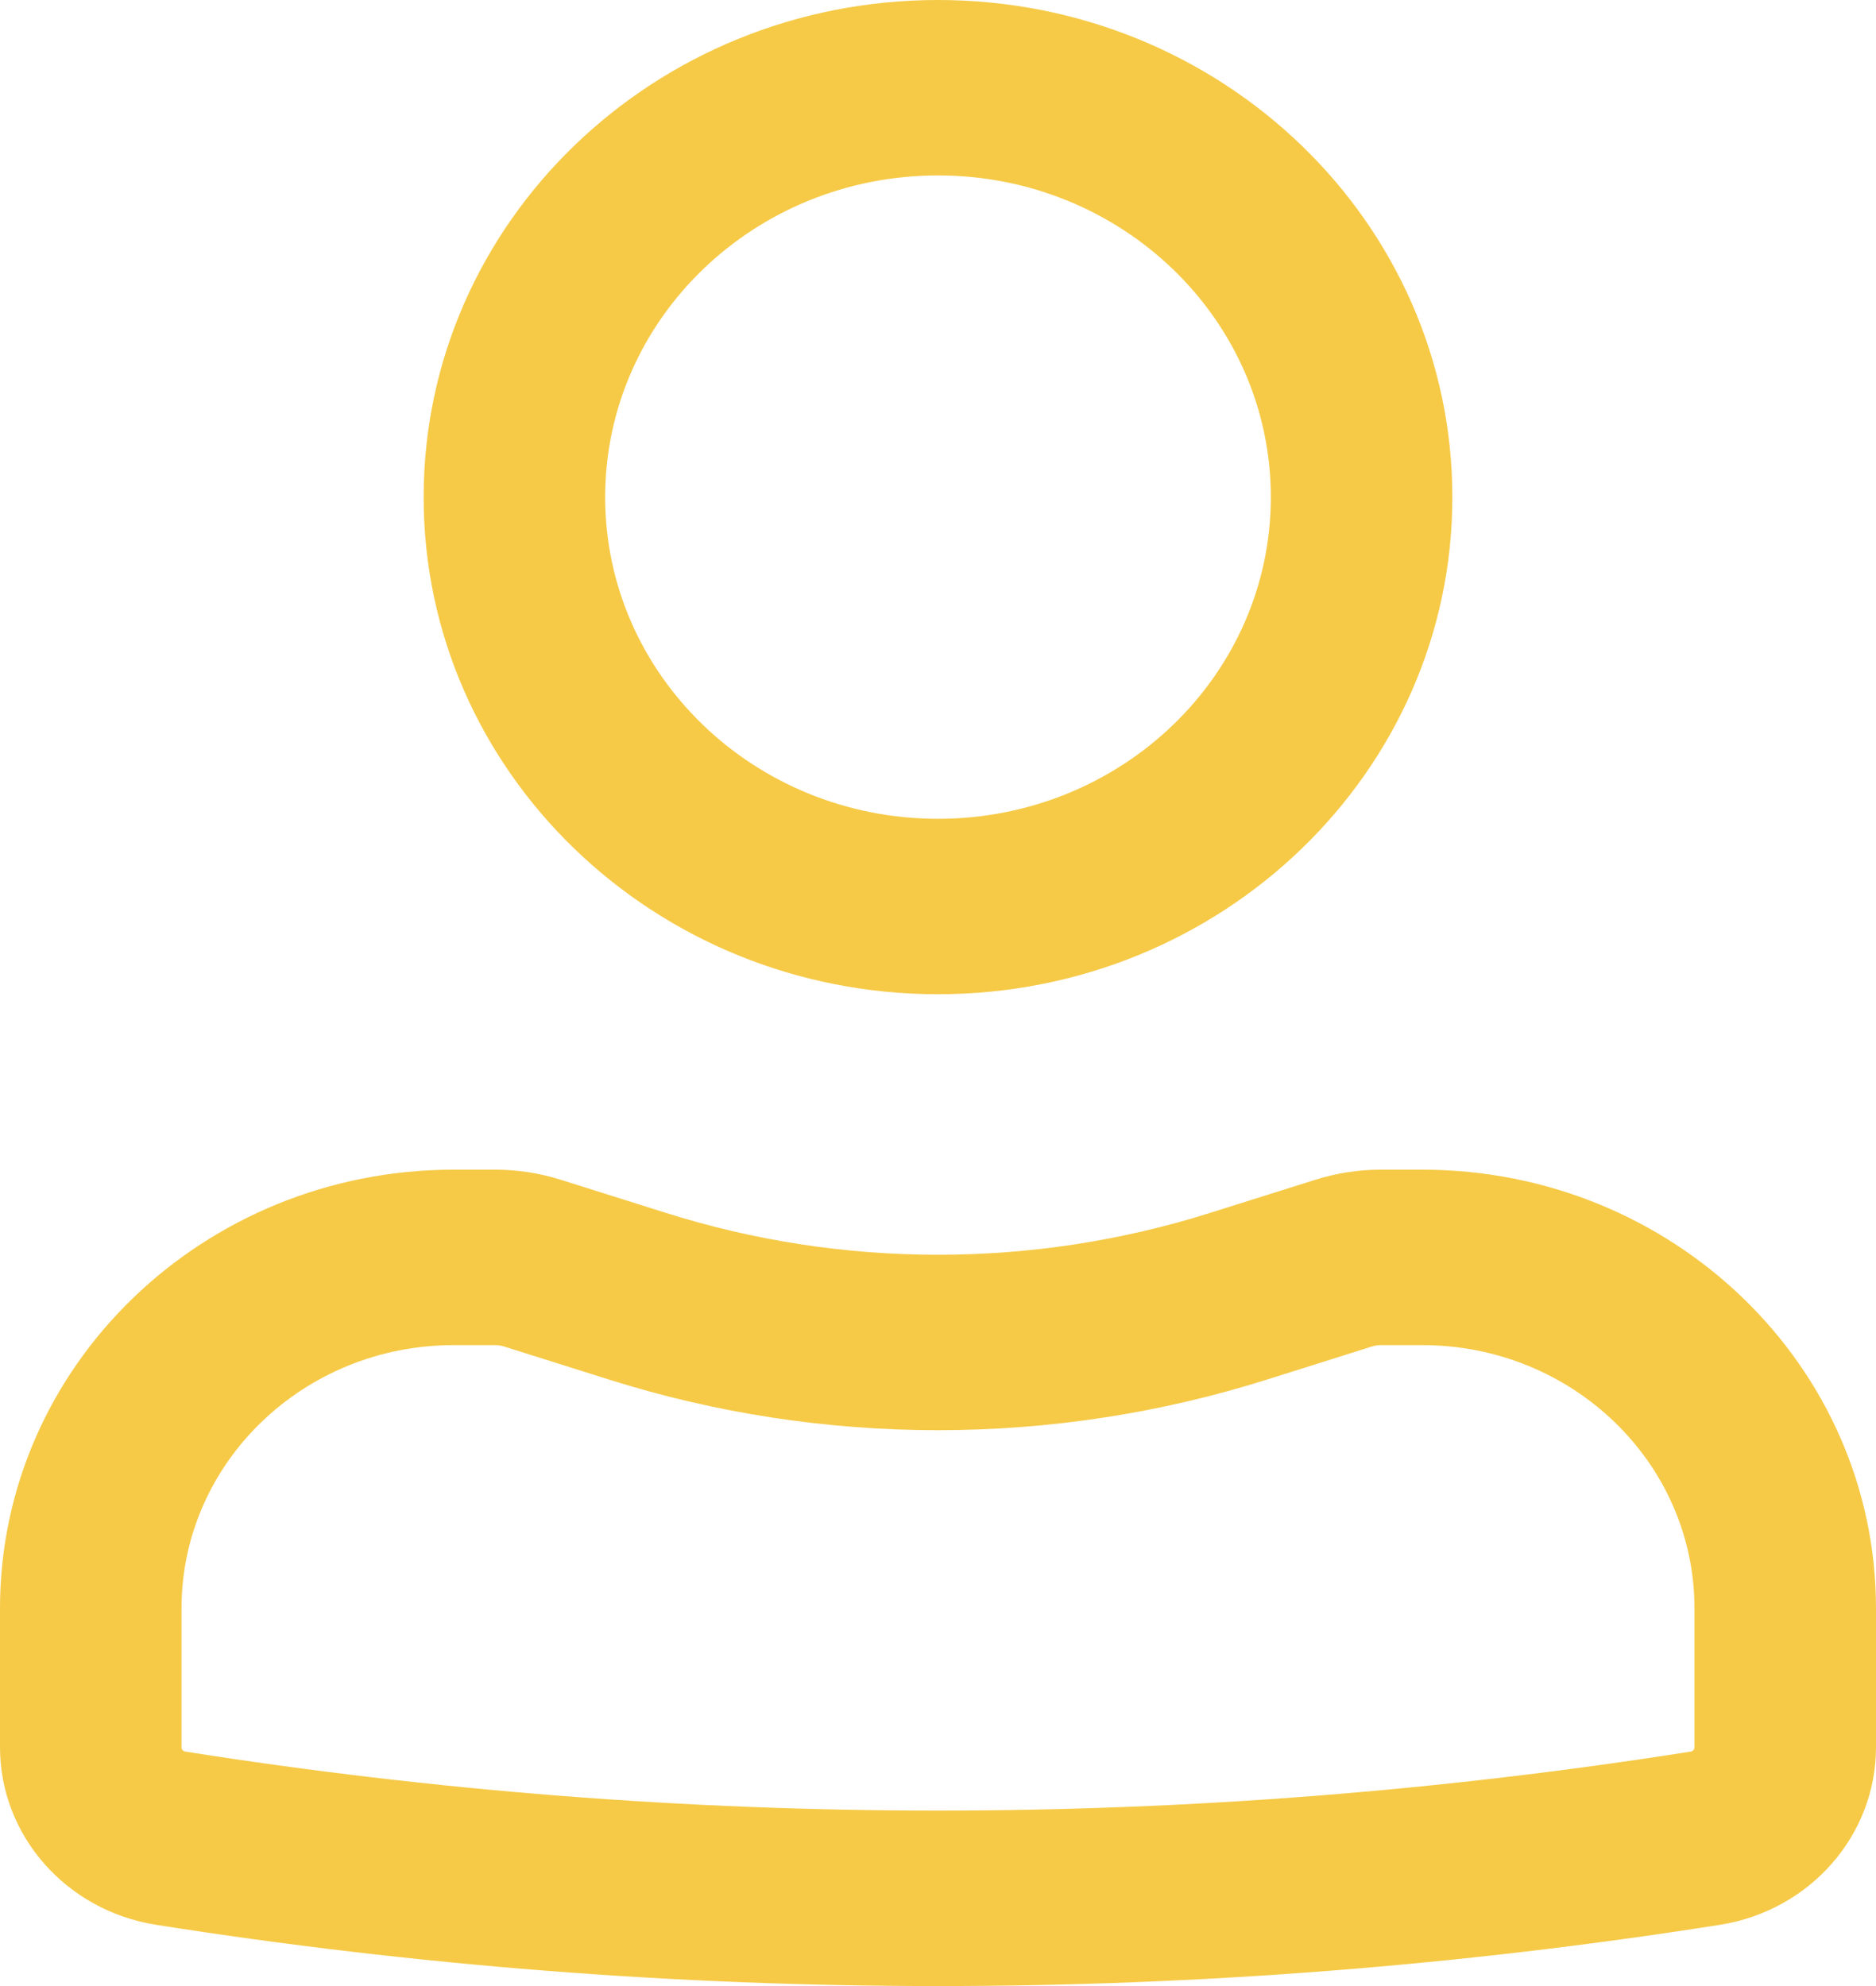 <svg width="17" height="18" viewBox="0 0 17 18" fill="none" xmlns="http://www.w3.org/2000/svg">
<path fill-rule="evenodd" clip-rule="evenodd" d="M3.839 4.506C3.839 2.017 5.926 0 8.5 0C11.074 0 13.161 2.017 13.161 4.506C13.161 6.994 11.074 9.011 8.5 9.011C5.926 9.011 3.839 6.994 3.839 4.506ZM8.5 1.59C6.834 1.59 5.484 2.895 5.484 4.506C5.484 6.116 6.834 7.421 8.5 7.421C10.166 7.421 11.516 6.116 11.516 4.506C11.516 2.895 10.166 1.59 8.5 1.59Z" fill="#F6CA47"/>
<path fill-rule="evenodd" clip-rule="evenodd" d="M4.113 12.191C2.75 12.191 1.645 13.259 1.645 14.577V15.836C1.645 15.856 1.66 15.872 1.679 15.875C6.196 16.588 10.803 16.588 15.321 15.875C15.341 15.872 15.355 15.856 15.355 15.836V14.577C15.355 13.259 14.25 12.191 12.887 12.191H12.513C12.484 12.191 12.456 12.196 12.428 12.205L11.479 12.504C9.543 13.115 7.457 13.115 5.521 12.504L4.572 12.205C4.544 12.196 4.516 12.191 4.487 12.191H4.113ZM0 14.577C0 12.381 1.841 10.601 4.113 10.601H4.487C4.689 10.601 4.89 10.632 5.083 10.693L6.032 10.992C7.636 11.499 9.364 11.499 10.968 10.992L11.918 10.693C12.11 10.632 12.311 10.601 12.513 10.601H12.887C15.159 10.601 17 12.381 17 14.577V15.836C17 16.635 16.401 17.316 15.586 17.445C10.893 18.185 6.107 18.185 1.414 17.445C0.599 17.316 0 16.635 0 15.836V14.577Z" fill="#F6CA47"/>
</svg>
